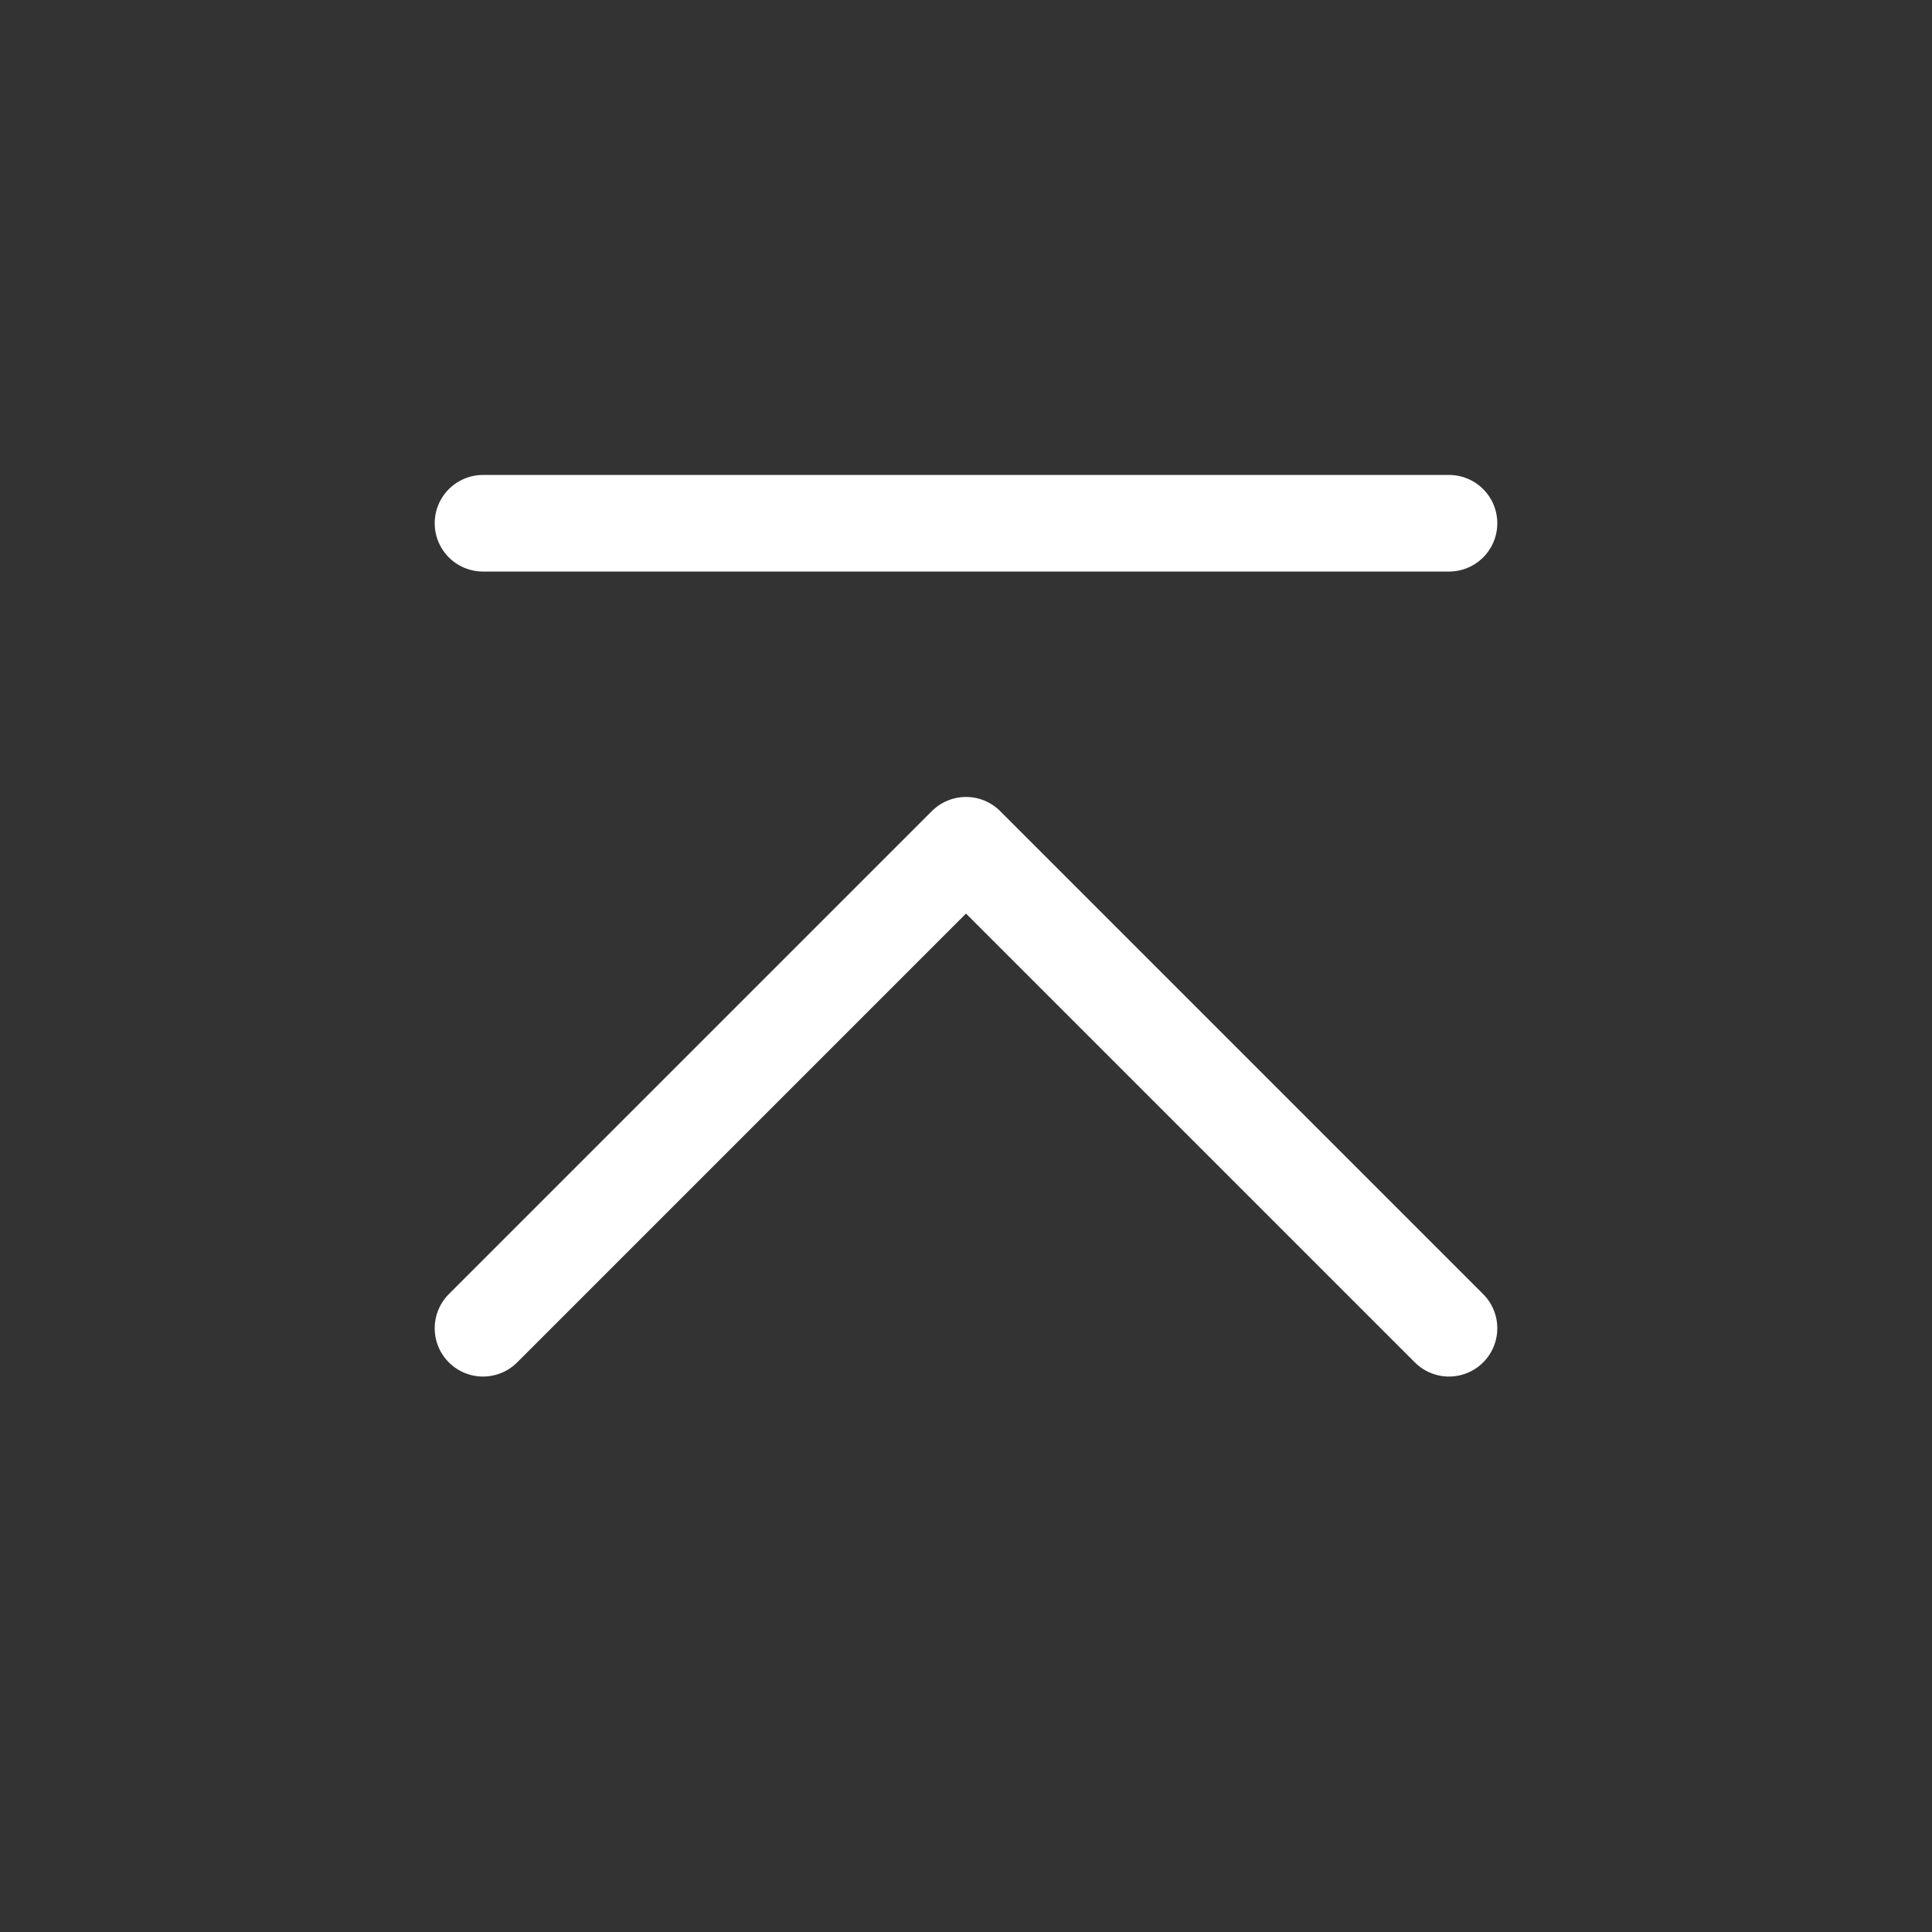 <svg width="30" height="30" viewBox="0 0 30 30" fill="none" xmlns="http://www.w3.org/2000/svg" xmlns:xlink="http://www.w3.org/1999/xlink">
	<rect x="0" y="0" width="30" height="30" fill="#333333" stroke="none"/>
	<desc>
			Created with Pixso.
	</desc>
	<defs>
		<clipPath id="clip147_139">
			<rect id="В топ 1" width="30" height="30" fill="white" fill-opacity="0"/>
		</clipPath>
	</defs>
	<g clip-path="url(#clip147_139)">
		<path id="path" d="M7.5 20.625L15 13.125L22.5 20.625" stroke="#FFFFFF" stroke-opacity="1" stroke-width="1.5" stroke-linejoin="round" stroke-linecap="round"/>
		<path id="path" d="M7.5 8.125L22.5 8.125" stroke="#FFFFFF" stroke-opacity="1" stroke-width="1.5" stroke-linejoin="round" stroke-linecap="round"/>
	</g>
</svg>
